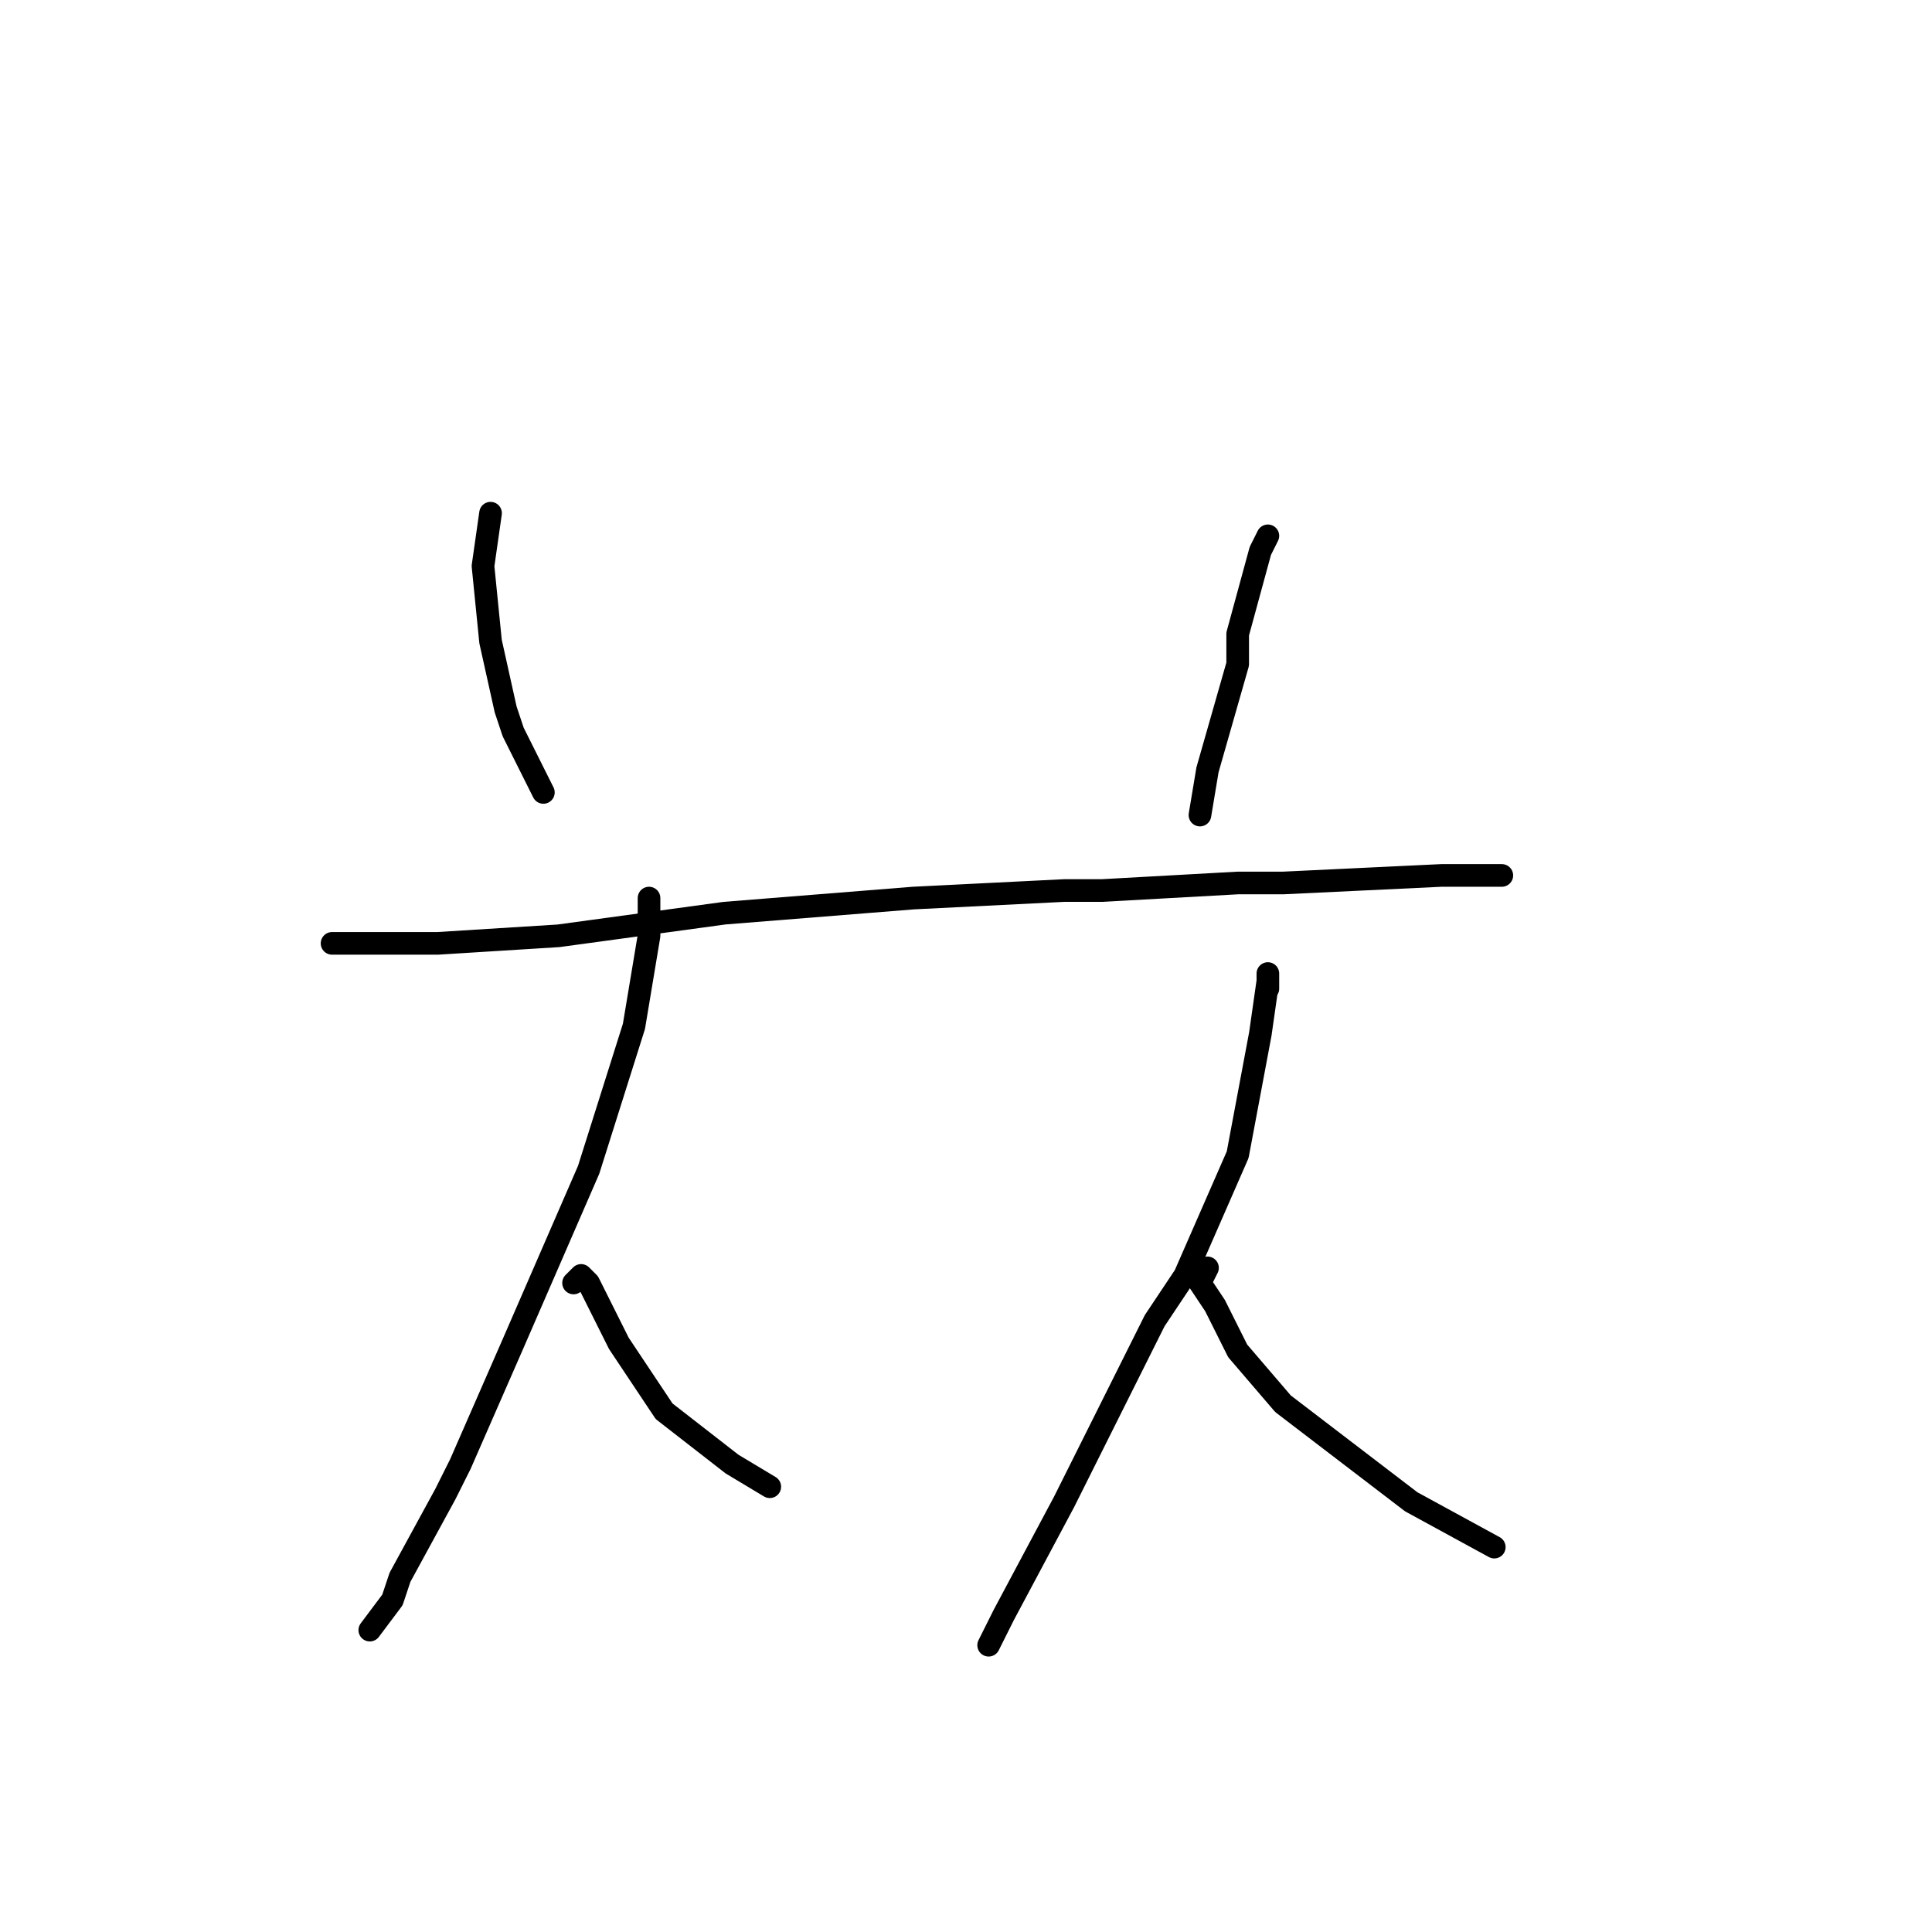<?xml version="1.0" standalone="no"?>
    <svg width="256" height="256" xmlns="http://www.w3.org/2000/svg" version="1.1">
    <polyline stroke="black" stroke-width="3" stroke-linecap="round" fill="transparent" stroke-linejoin="round" points="65 68 64 75 65 85 67 94 68 97 72 105 72 105 " />
        <polyline stroke="black" stroke-width="3" stroke-linecap="round" fill="transparent" stroke-linejoin="round" points="168 71 167 73 164 84 164 88 160 102 159 108 159 108 " />
        <polyline stroke="black" stroke-width="3" stroke-linecap="round" fill="transparent" stroke-linejoin="round" points="44 125 45 125 48 125 58 125 74 124 96 121 121 119 141 118 146 118 164 117 170 117 191 116 199 116 199 116 " />
        <polyline stroke="black" stroke-width="3" stroke-linecap="round" fill="transparent" stroke-linejoin="round" points="86 119 86 121 86 124 84 136 78 155 68 178 61 194 59 198 53 209 52 212 49 216 49 216 " />
        <polyline stroke="black" stroke-width="3" stroke-linecap="round" fill="transparent" stroke-linejoin="round" points="76 170 77 169 78 170 82 178 88 187 97 194 102 197 102 197 " />
        <polyline stroke="black" stroke-width="3" stroke-linecap="round" fill="transparent" stroke-linejoin="round" points="168 131 168 129 168 130 167 137 164 153 157 169 153 175 144 193 141 199 133 214 131 218 131 218 " />
        <polyline stroke="black" stroke-width="3" stroke-linecap="round" fill="transparent" stroke-linejoin="round" points="160 168 159 170 161 173 164 179 170 186 187 199 198 205 198 205 " />
        </svg>
